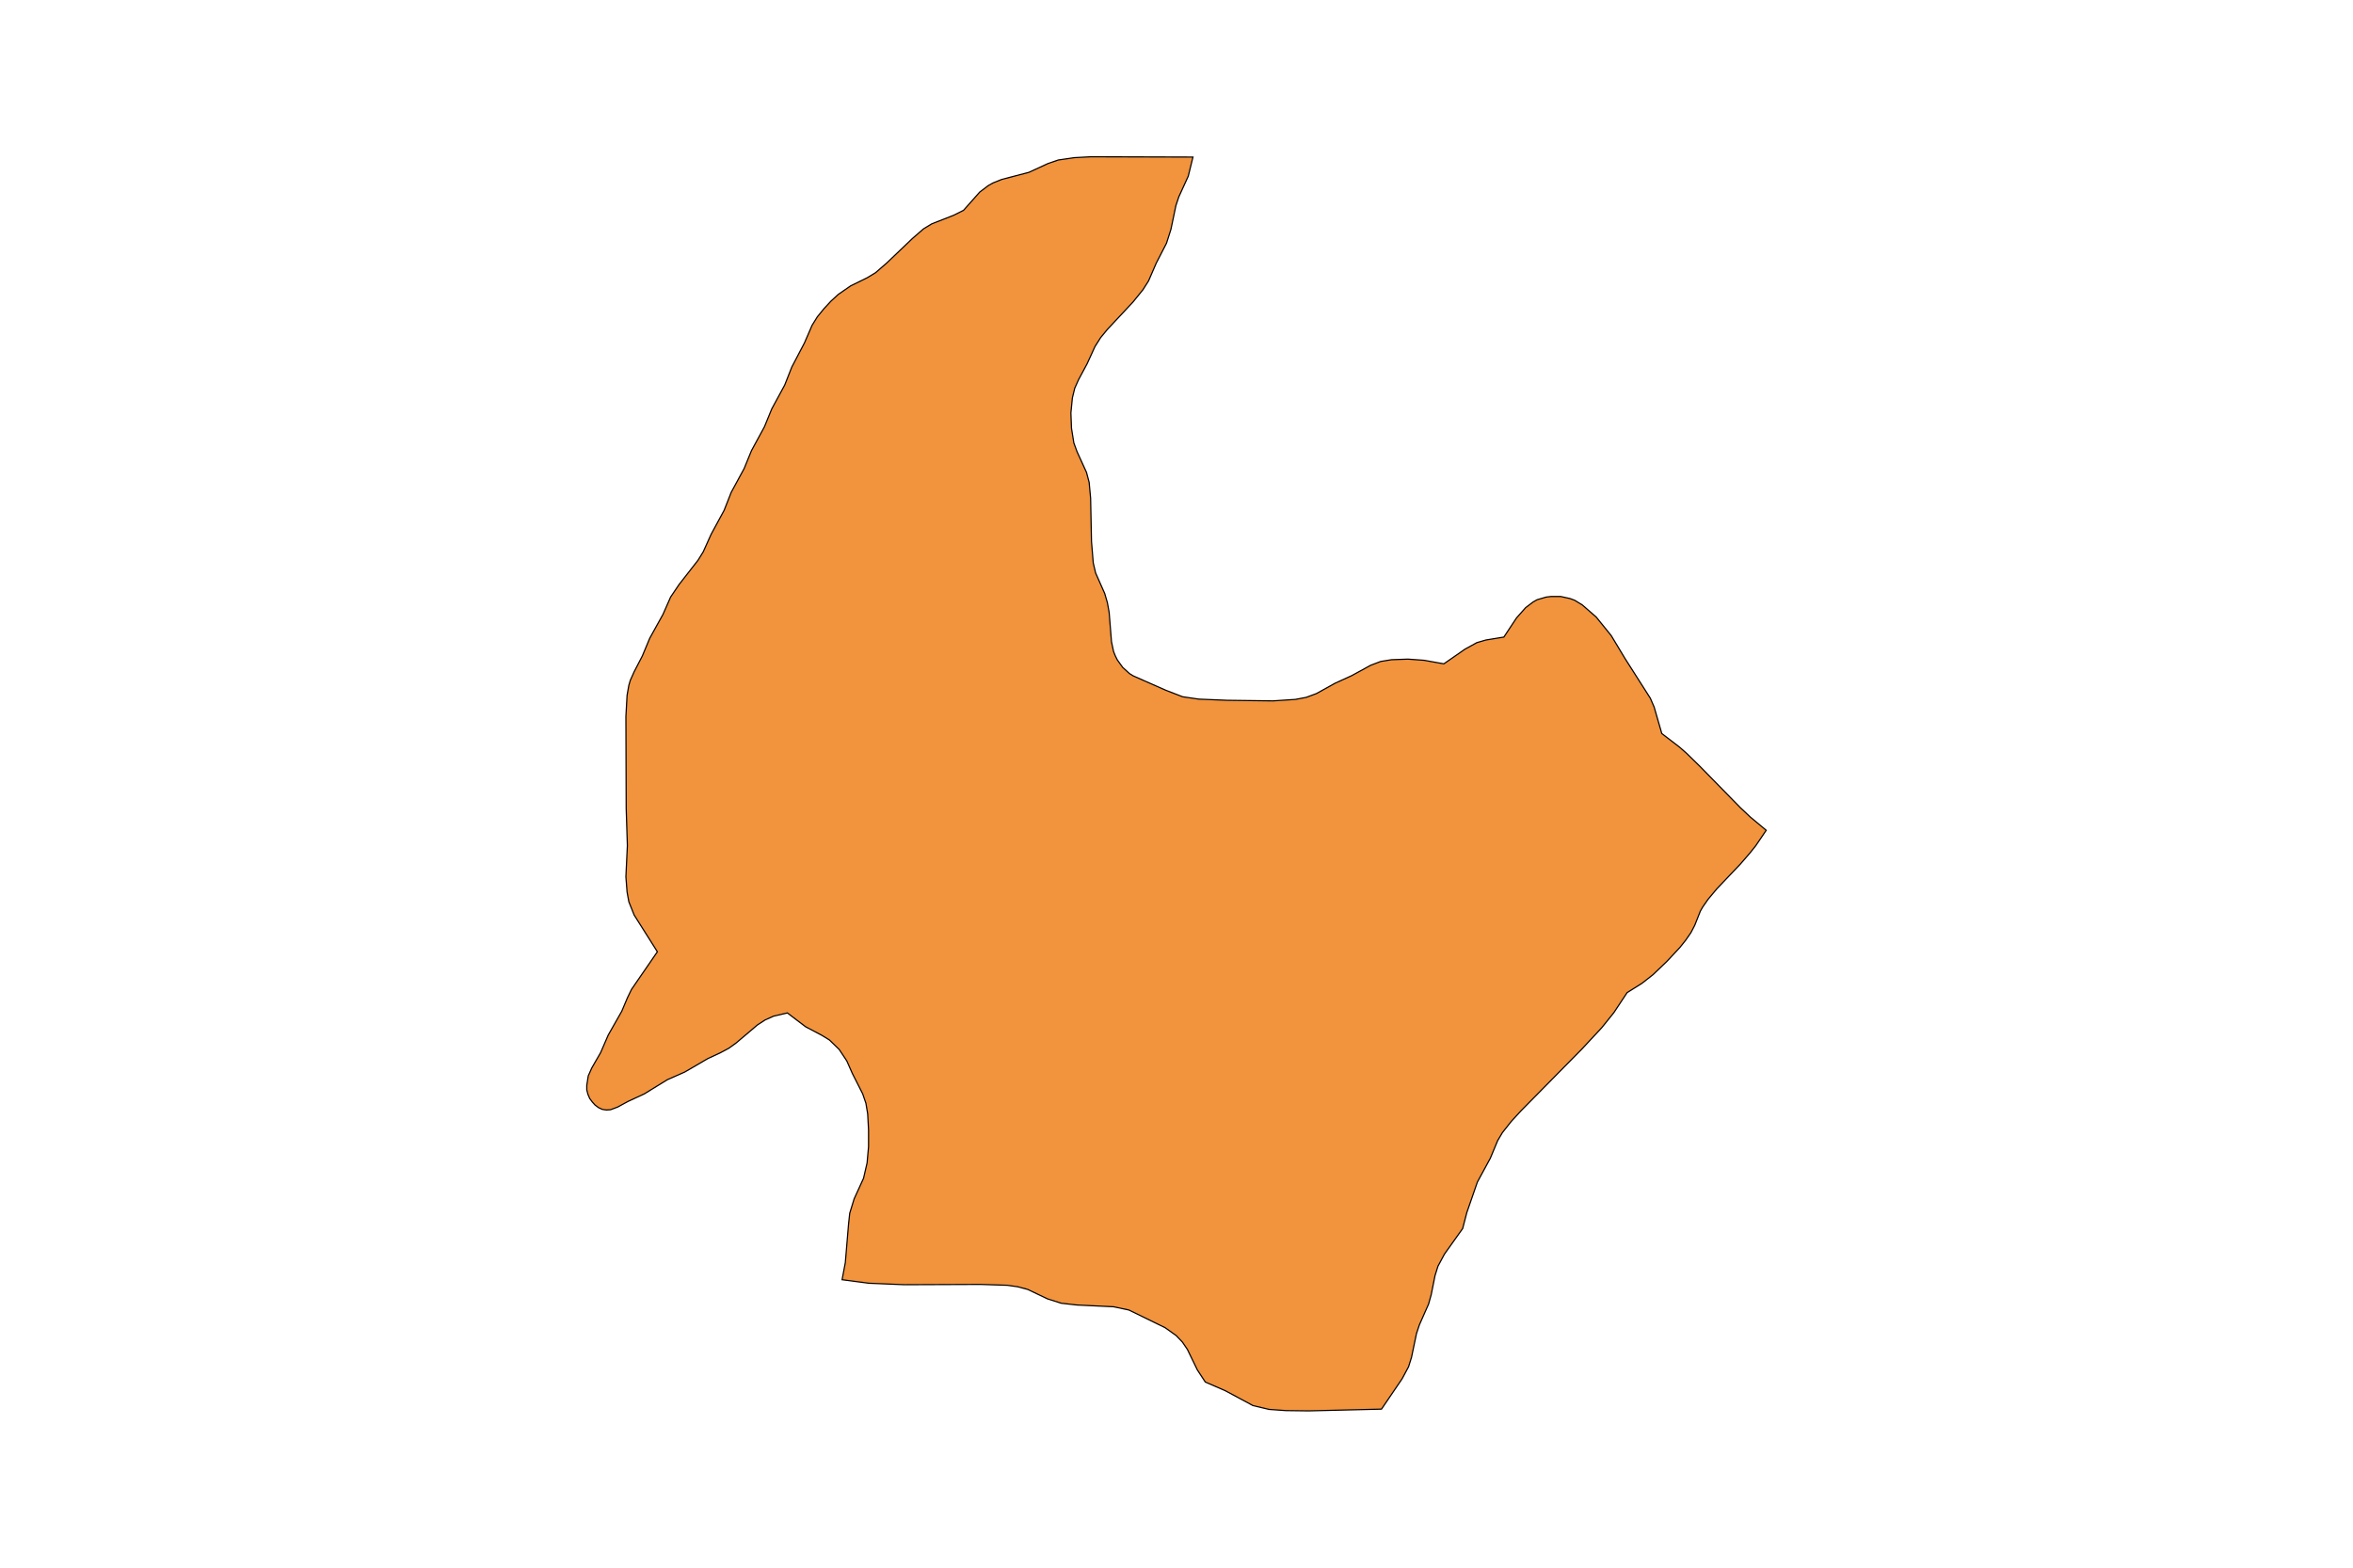<?xml version="1.0" encoding="utf-8"?>
<!-- Generator: Adobe Illustrator 24.2.3, SVG Export Plug-In . SVG Version: 6.00 Build 0)  -->
<svg version="1.1" id="Layer_1" xmlns="http://www.w3.org/2000/svg" xmlns:xlink="http://www.w3.org/1999/xlink" x="0px" y="0px"
	 viewBox="0 0 800 533" style="enable-background:new 0 0 800 533;" xml:space="preserve">
<style type="text/css">
	.st0{fill:#F2933D;stroke:#000000;stroke-width:0.4;stroke-miterlimit:9;}
</style>
<polygon class="st0" points="595.1,277.8 591.7,274.6 578,260.6 573.4,256.1 571,254 565,249.4 562.4,240.4 561.1,237.4 
	552.5,223.9 547.8,216.1 542.7,209.8 538,205.7 535.4,204.1 533.8,203.5 530.6,202.8 527.4,202.8 525.7,203 522.6,203.9 
	521.2,204.7 518.7,206.6 515.6,210.1 511.3,216.6 505.2,217.6 502.1,218.5 498.1,220.7 490.9,225.7 484.2,224.5 478.7,224.1 
	473.1,224.3 469.4,224.9 466,226.2 459.6,229.7 453.9,232.3 447.6,235.8 444.1,237.1 440.4,237.8 432.8,238.3 417.2,238.1 
	407.6,237.7 402.1,236.9 396.4,234.7 385.3,229.8 384,229 381.7,226.9 379.9,224.4 379.2,223 378.6,221.5 377.9,218.2 377.1,208.2 
	376.5,204.9 375.6,201.8 372.5,194.8 371.7,191.4 371.1,184.1 370.8,169.4 370.3,164 369.4,160.6 366.2,153.6 365.1,150.6 
	364.3,145.6 364.1,140.4 364.6,135.3 365.4,132 366.7,129.1 369.6,123.7 372.3,117.8 374.2,114.8 376.5,112 385.2,102.7 388.6,98.5 
	390.5,95.5 393.1,89.5 396.6,82.7 398.1,78 399.8,69.9 400.8,66.9 404,59.9 405.6,53.4 370.9,53.3 365.3,53.6 359.8,54.4 
	356.3,55.6 349.8,58.6 340.6,61 337.6,62.2 336,63.1 333.1,65.3 327.6,71.5 324.2,73.2 316.8,76.1 314,77.8 310.2,81.1 301.5,89.4 
	297.7,92.7 294.9,94.4 289.2,97.2 285,100.1 282.5,102.4 280.1,105 277.9,107.7 276.1,110.6 273.5,116.6 269.2,124.8 266.8,130.9 
	262.4,139 259.9,145.1 255.5,153.2 253,159.3 248.6,167.4 246.2,173.5 241.8,181.6 239.1,187.6 237.3,190.5 230.9,198.7 228,203 
	225.4,208.9 220.9,217 218.4,223 215.6,228.4 214.3,231.3 213.8,233 213.2,236.4 212.8,243.6 212.9,274.9 213.3,287.5 212.8,298.1 
	213.2,303.3 213.8,306.6 215.6,311.1 223.5,323.6 214.7,336.4 213.3,339.3 211.4,343.8 206.8,351.9 204.2,357.9 201.2,363.1 
	200,365.8 199.5,369 199.5,370.6 199.9,372.1 200.5,373.5 201.4,374.7 202.3,375.7 203.5,376.6 204.8,377.2 206.2,377.4 
	207.6,377.3 210,376.4 213.5,374.5 219.1,371.9 226.9,367.1 232.8,364.5 240.7,359.9 245,357.9 247.8,356.4 250.3,354.6 
	257.5,348.5 260.1,346.8 263,345.5 267.7,344.4 273.9,349.1 279.4,352 282,353.6 285.3,356.8 287.9,360.7 289.8,365 293.3,371.9 
	294.4,375.1 295,378.7 295.3,384.2 295.3,389.8 294.8,395.4 293.6,400.6 290.4,407.6 288.9,412.5 288.5,416.2 287.4,429.3 
	286.3,435.1 295.4,436.3 307.5,436.8 333.3,436.7 342.5,437 346,437.5 349.4,438.4 356.1,441.6 360.8,443.1 366.1,443.7 
	378.6,444.3 383.8,445.4 396.1,451.4 399.9,454.1 402,456.3 403.7,458.8 407.1,465.8 409.8,469.9 416.5,472.8 426,477.9 
	431.5,479.2 437.2,479.6 444.9,479.7 469.7,479.1 476.7,468.8 478.9,464.7 479.9,461.5 481.6,453.4 482.6,450.4 485.7,443.4 
	486.6,440.2 487.9,433.7 488.9,430.5 491.1,426.4 497.3,417.7 498.7,412.3 502.3,401.9 506.7,393.8 509.2,387.8 510.8,385.1 
	513.8,381.3 517.1,377.7 537.9,356.6 544.6,349.4 548.7,344.3 553.2,337.5 558.3,334.3 562,331.4 566.7,326.9 571.1,322.2 
	573.1,319.7 574.9,317.1 576.2,314.6 578.1,309.8 578.9,308.4 580.7,305.8 583.8,302.1 591.7,293.8 594.9,290.1 596.9,287.6 
	600.5,282.3 "/>
</svg>
